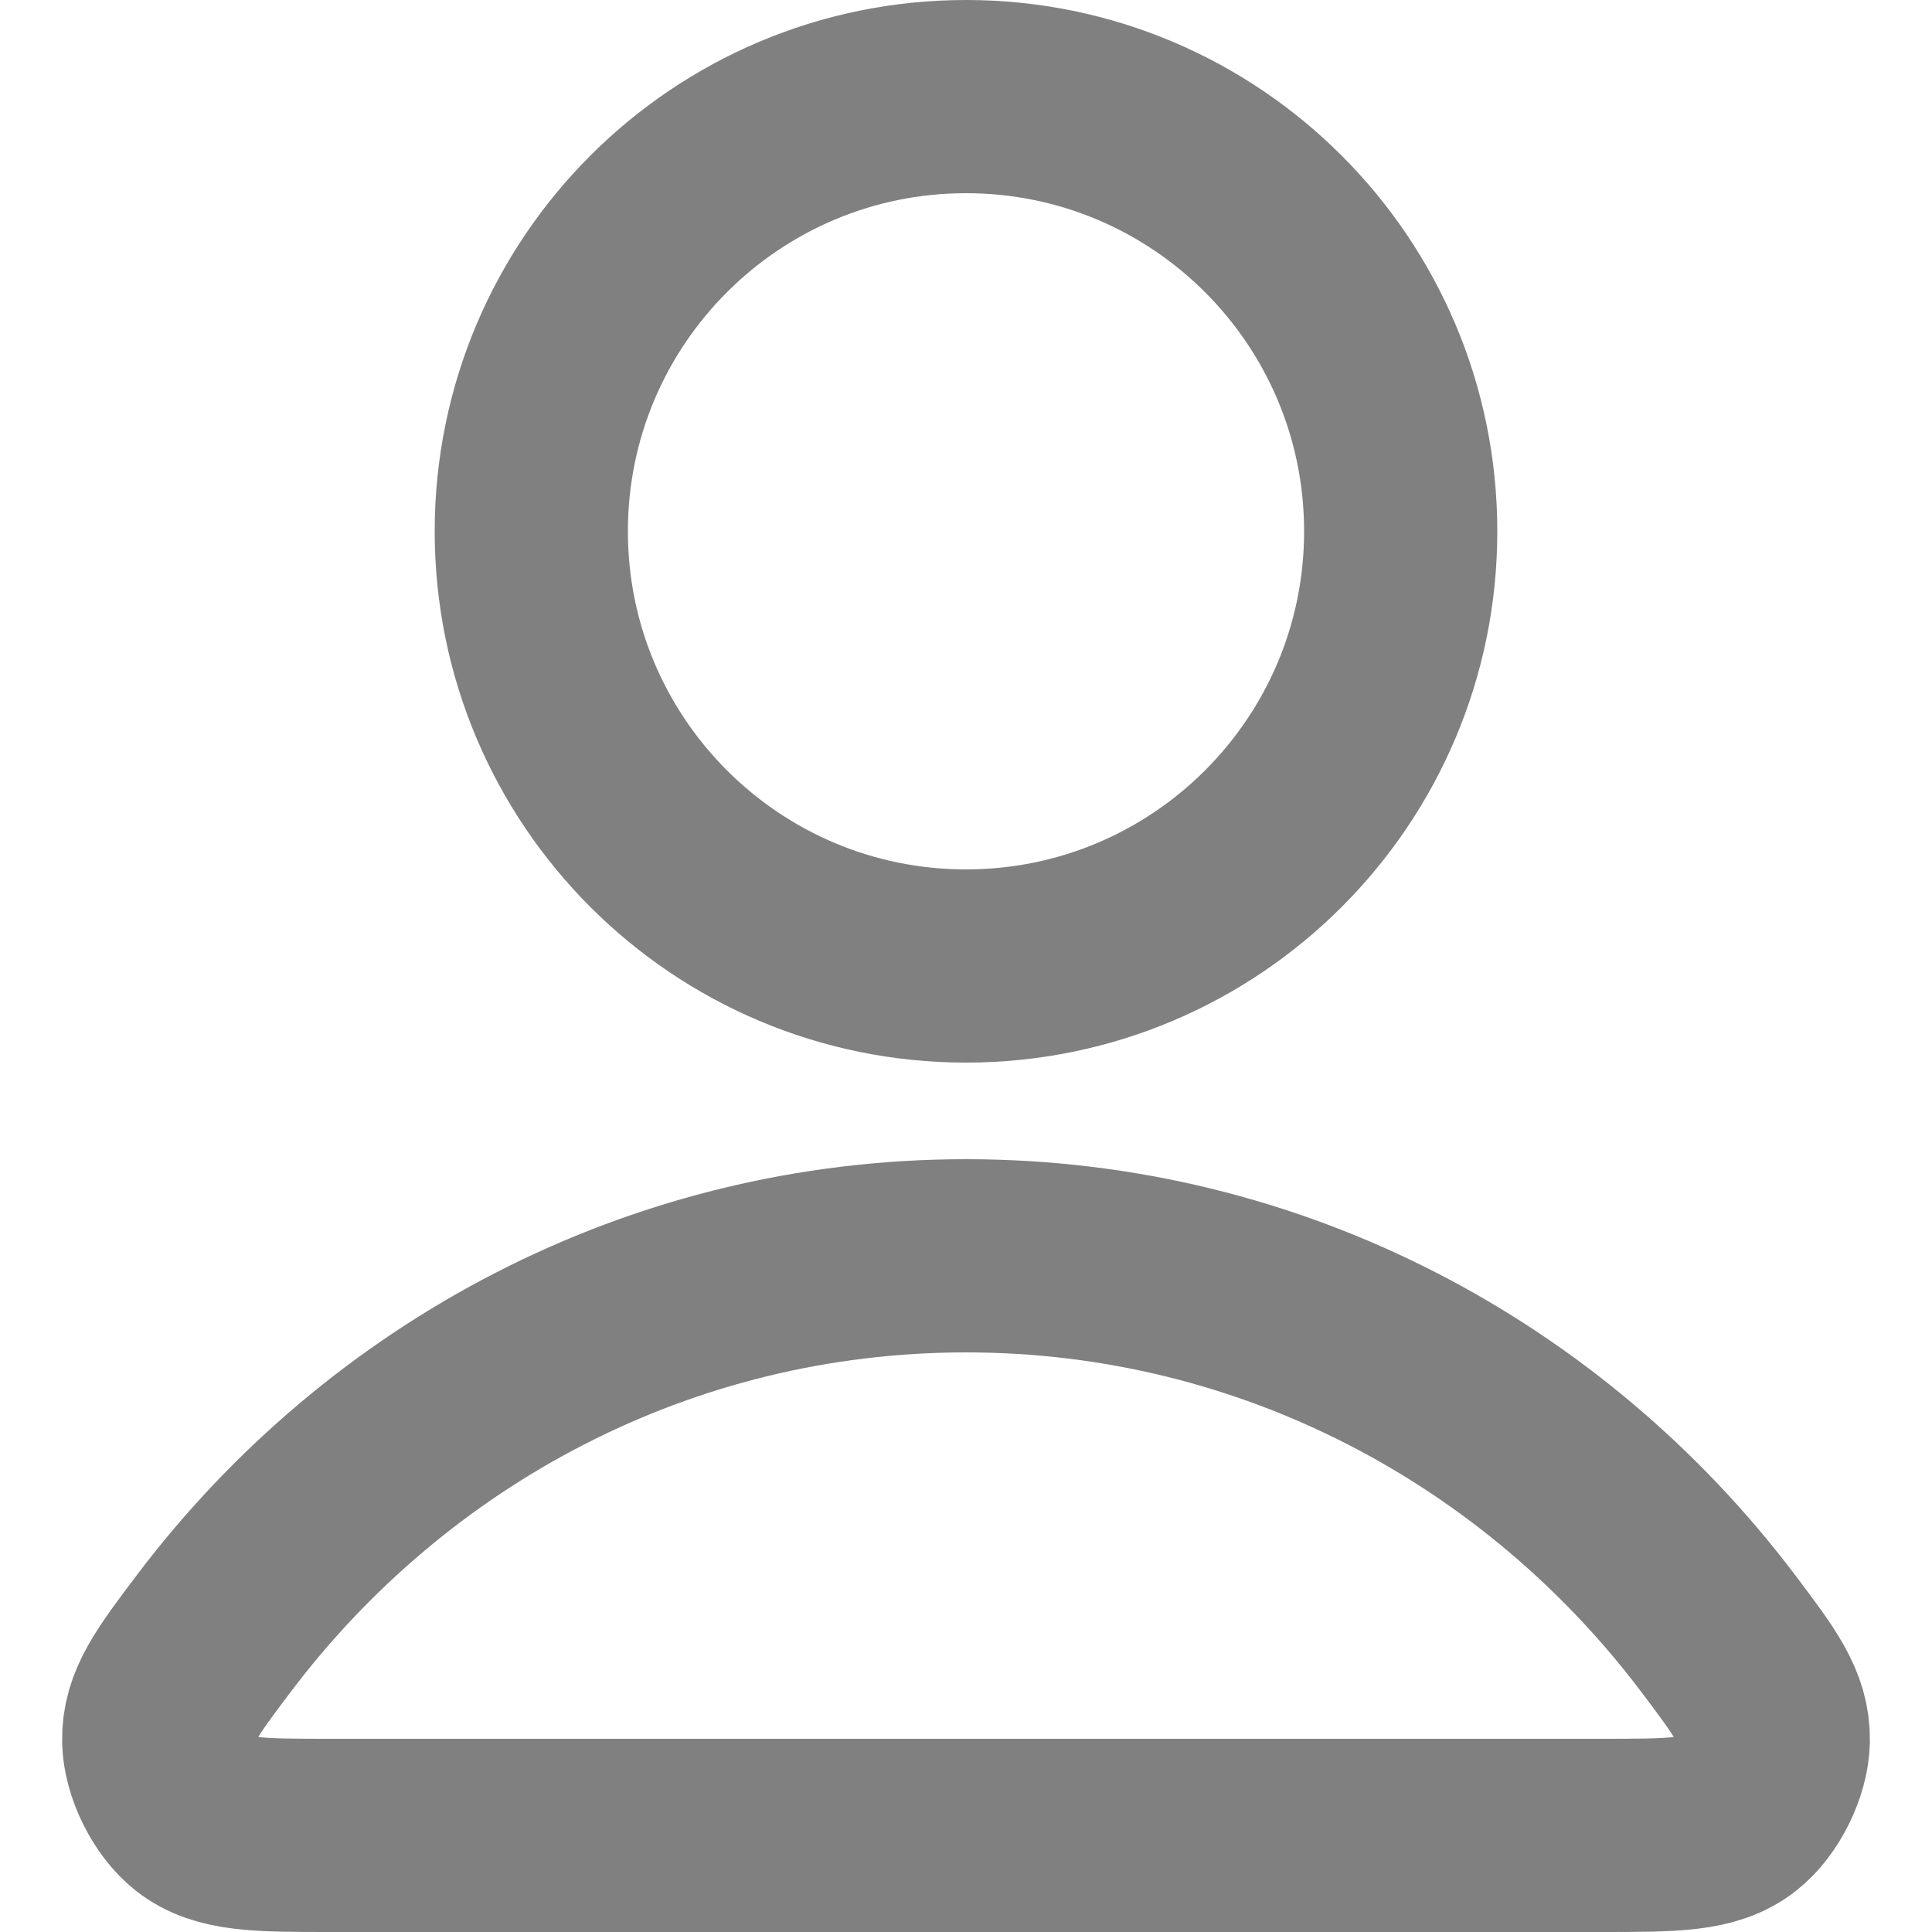 <svg width="20" height="20" viewBox="0 0 20 20" fill="none" xmlns="http://www.w3.org/2000/svg">
<path d="M10 13C6.83 13 4.011 14.531 2.216 16.906C1.83 17.417 1.637 17.673 1.643 18.018C1.648 18.285 1.815 18.622 2.025 18.787C2.297 19 2.674 19 3.427 19H16.573C17.326 19 17.703 19 17.975 18.787C18.185 18.622 18.352 18.285 18.357 18.018C18.363 17.673 18.17 17.417 17.784 16.906C15.989 14.531 13.17 13 10 13Z" stroke="#808080" stroke-width="2" stroke-linecap="round" stroke-linejoin="round"/>
<path d="M10 10C12.485 10 14.5 7.985 14.5 5.5C14.5 3.015 12.485 1 10 1C7.515 1 5.5 3.015 5.5 5.5C5.5 7.985 7.515 10 10 10Z" stroke="#808080" stroke-width="2" stroke-linecap="round" stroke-linejoin="round"/>
</svg>

